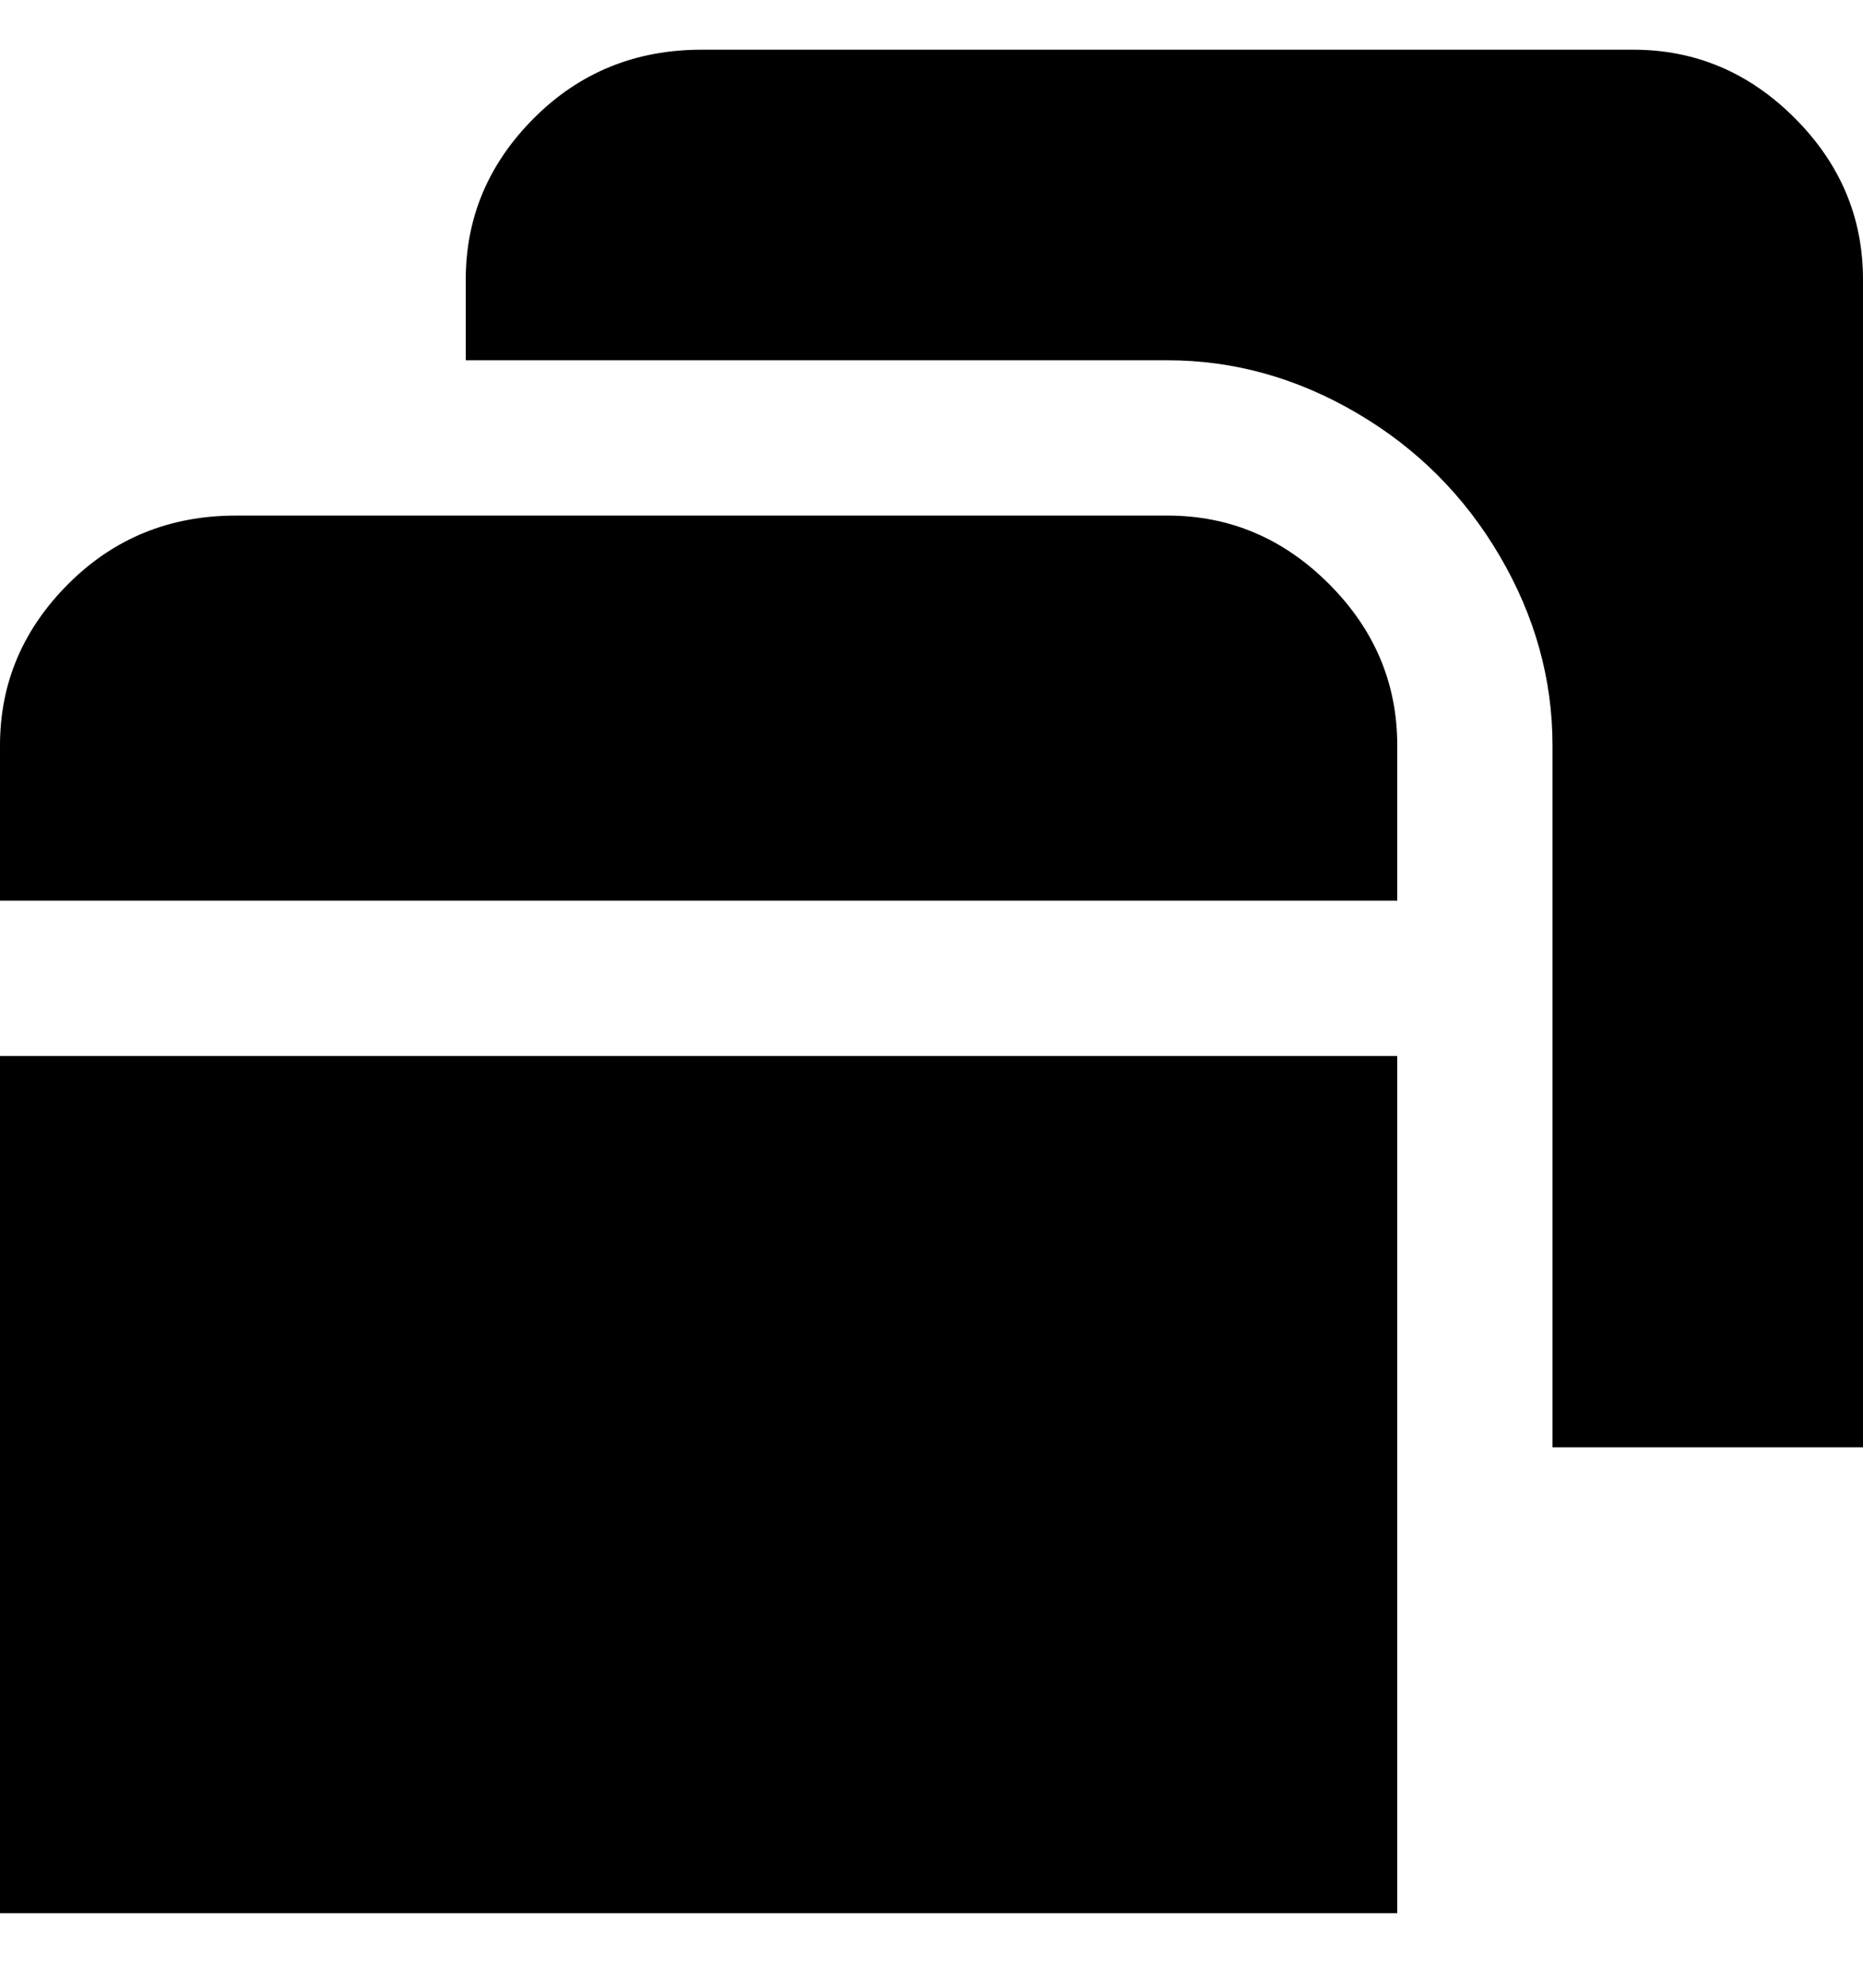<svg viewBox="0 0 300 320" xmlns="http://www.w3.org/2000/svg"><path d="M225 170v138H0V170h225zm0-25v-25q0-15-11-26t-26-11H38q-16 0-27 11T0 120v25h225zM263 8H113Q97 8 86 19T75 45v13h113q16 0 30.5 8.5t23 23Q250 104 250 120v113h50V45q0-15-11-26T263 8z"/></svg>